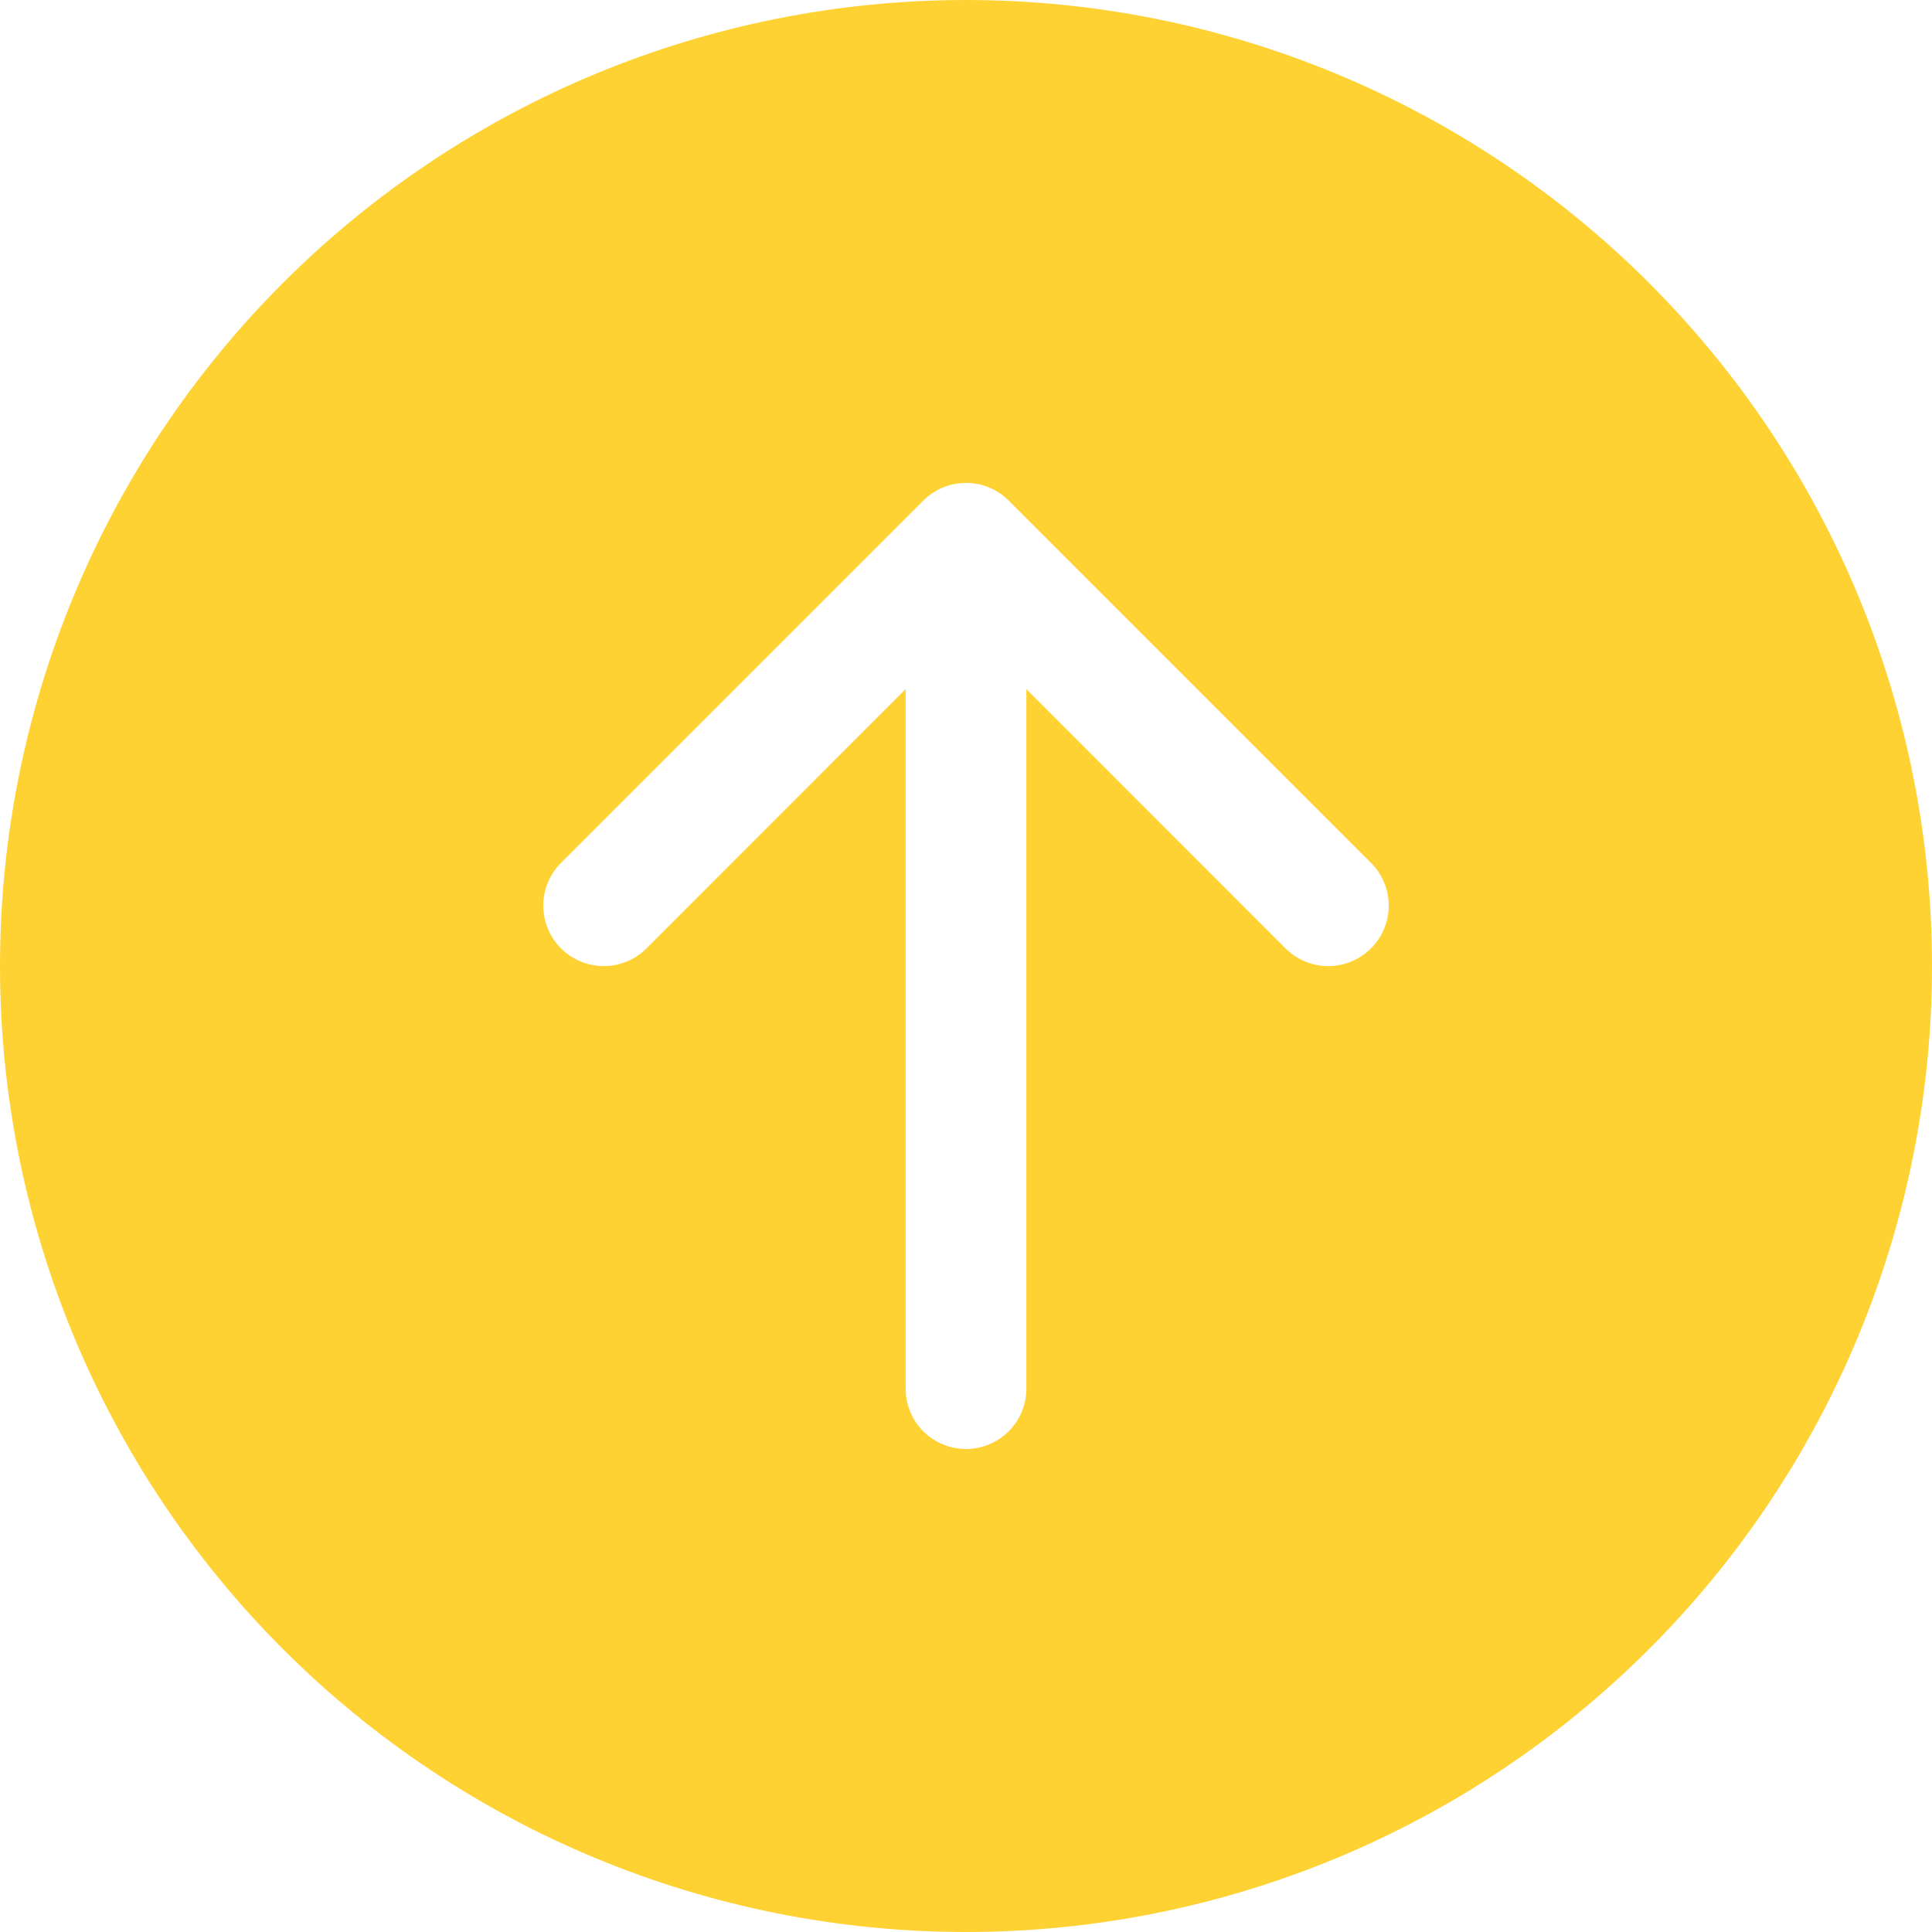 <svg width="40" height="40" viewBox="0 0 40 40" fill="none" xmlns="http://www.w3.org/2000/svg">
<path d="M40 20C40 14.696 37.893 9.609 34.142 5.858C30.391 2.107 25.304 0 20 0C14.696 0 9.609 2.107 5.858 5.858C2.107 9.609 0 14.696 0 20C0 25.304 2.107 30.391 5.858 34.142C9.609 37.893 14.696 40 20 40C25.304 40 30.391 37.893 34.142 34.142C37.893 30.391 40 25.304 40 20ZM21.25 28.75C21.25 29.081 21.118 29.399 20.884 29.634C20.649 29.868 20.331 30 20 30C19.669 30 19.351 29.868 19.116 29.634C18.882 29.399 18.75 29.081 18.75 28.75V14.268L13.385 19.635C13.15 19.87 12.832 20.002 12.5 20.002C12.168 20.002 11.85 19.87 11.615 19.635C11.38 19.4 11.248 19.082 11.248 18.75C11.248 18.418 11.38 18.1 11.615 17.865L19.115 10.365C19.231 10.249 19.369 10.156 19.521 10.093C19.673 10.03 19.836 9.998 20 9.998C20.164 9.998 20.327 10.03 20.479 10.093C20.631 10.156 20.769 10.249 20.885 10.365L28.385 17.865C28.62 18.1 28.752 18.418 28.752 18.75C28.752 19.082 28.62 19.4 28.385 19.635C28.15 19.87 27.832 20.002 27.5 20.002C27.168 20.002 26.85 19.87 26.615 19.635L21.25 14.268V28.75Z" fill="#FFD233"/>
</svg>
